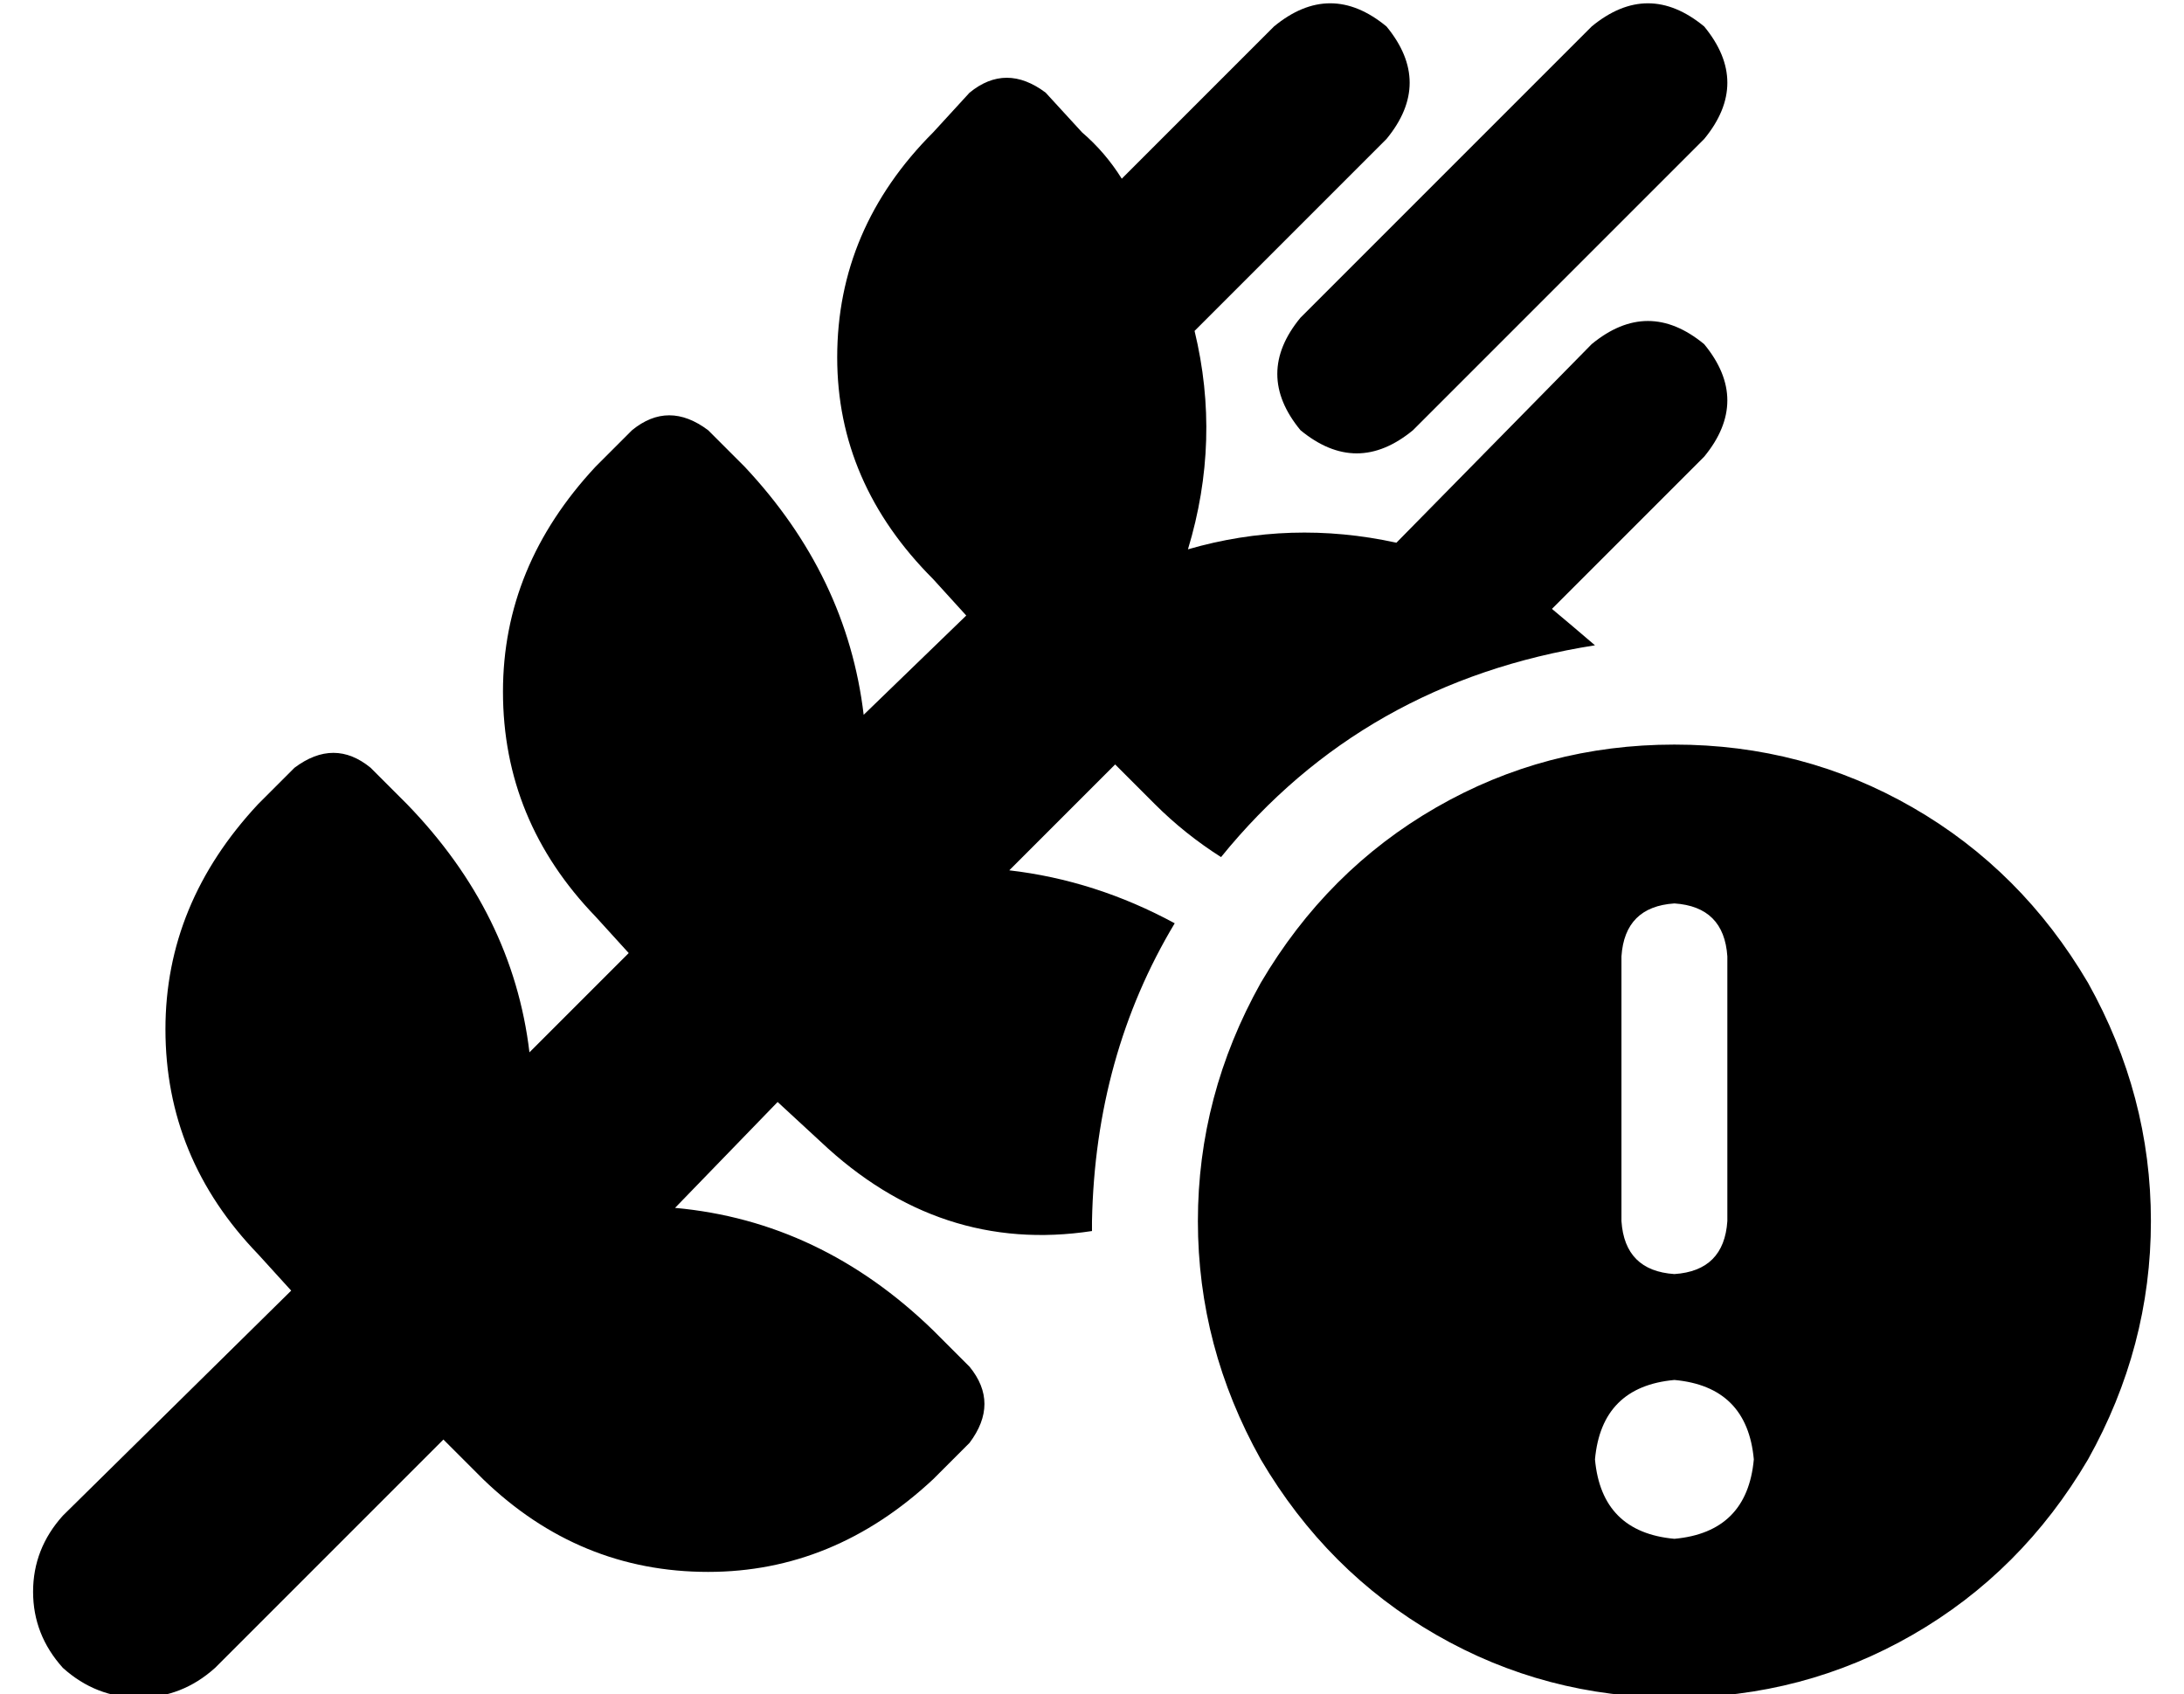 <?xml version="1.0" standalone="no"?>
<!DOCTYPE svg PUBLIC "-//W3C//DTD SVG 1.1//EN" "http://www.w3.org/Graphics/SVG/1.1/DTD/svg11.dtd" >
<svg xmlns="http://www.w3.org/2000/svg" xmlns:xlink="http://www.w3.org/1999/xlink" version="1.1" viewBox="-10 -40 660 512">
   <path fill="currentColor"
d="M505 2q14 -17 0 -34q-17 -14 -34 0l-88 88v0q-14 17 0 34q17 14 34 0l88 -88v0zM306 -12q-12 -9 -23 0l-11 12v0q-29 29 -29 68q0 38 29 67l10 11v0l-31 30v0q-5 -42 -36 -75l-11 -11v0q-12 -9 -23 0l-11 11v0q-28 30 -28 68q0 39 28 68l10 11v0l-30 30v0q-5 -42 -37 -75
l-11 -11v0q-11 -9 -23 0l-11 11v0q-28 30 -28 68q0 39 28 68l10 11v0l-69 68v0q-9 10 -9 23t9 23q10 9 23 9t23 -9l69 -69v0l12 12v0q29 28 68 28q38 0 68 -28l11 -11v0q9 -12 0 -23l-11 -11v0q-34 -33 -78 -37l31 -32v0l13 12v0q36 34 82 27v-1v-2q1 -50 25 -90
q-24 -13 -50 -16l32 -32v0l12 12v0q9 9 20 16q43 -53 113 -64q-7 -6 -13 -11l46 -46v0q14 -17 0 -34q-17 -14 -34 0l-59 60v0q-32 -7 -63 2q10 -33 2 -66l58 -58v0q14 -17 0 -34q-17 -14 -34 0l-46 46v0q-5 -8 -12 -14l-11 -12v0zM496 473q39 0 72 -19v0v0q33 -19 53 -53
q19 -34 19 -72t-19 -72q-20 -34 -53 -53t-72 -19t-72 19t-53 53q-19 34 -19 72t19 72q20 34 53 53t72 19v0zM496 377q22 2 24 24q-2 22 -24 24q-22 -2 -24 -24q2 -22 24 -24v0zM496 233q15 1 16 16v80v0q-1 15 -16 16q-15 -1 -16 -16v-80v0q1 -15 16 -16v0z" />
</svg>
